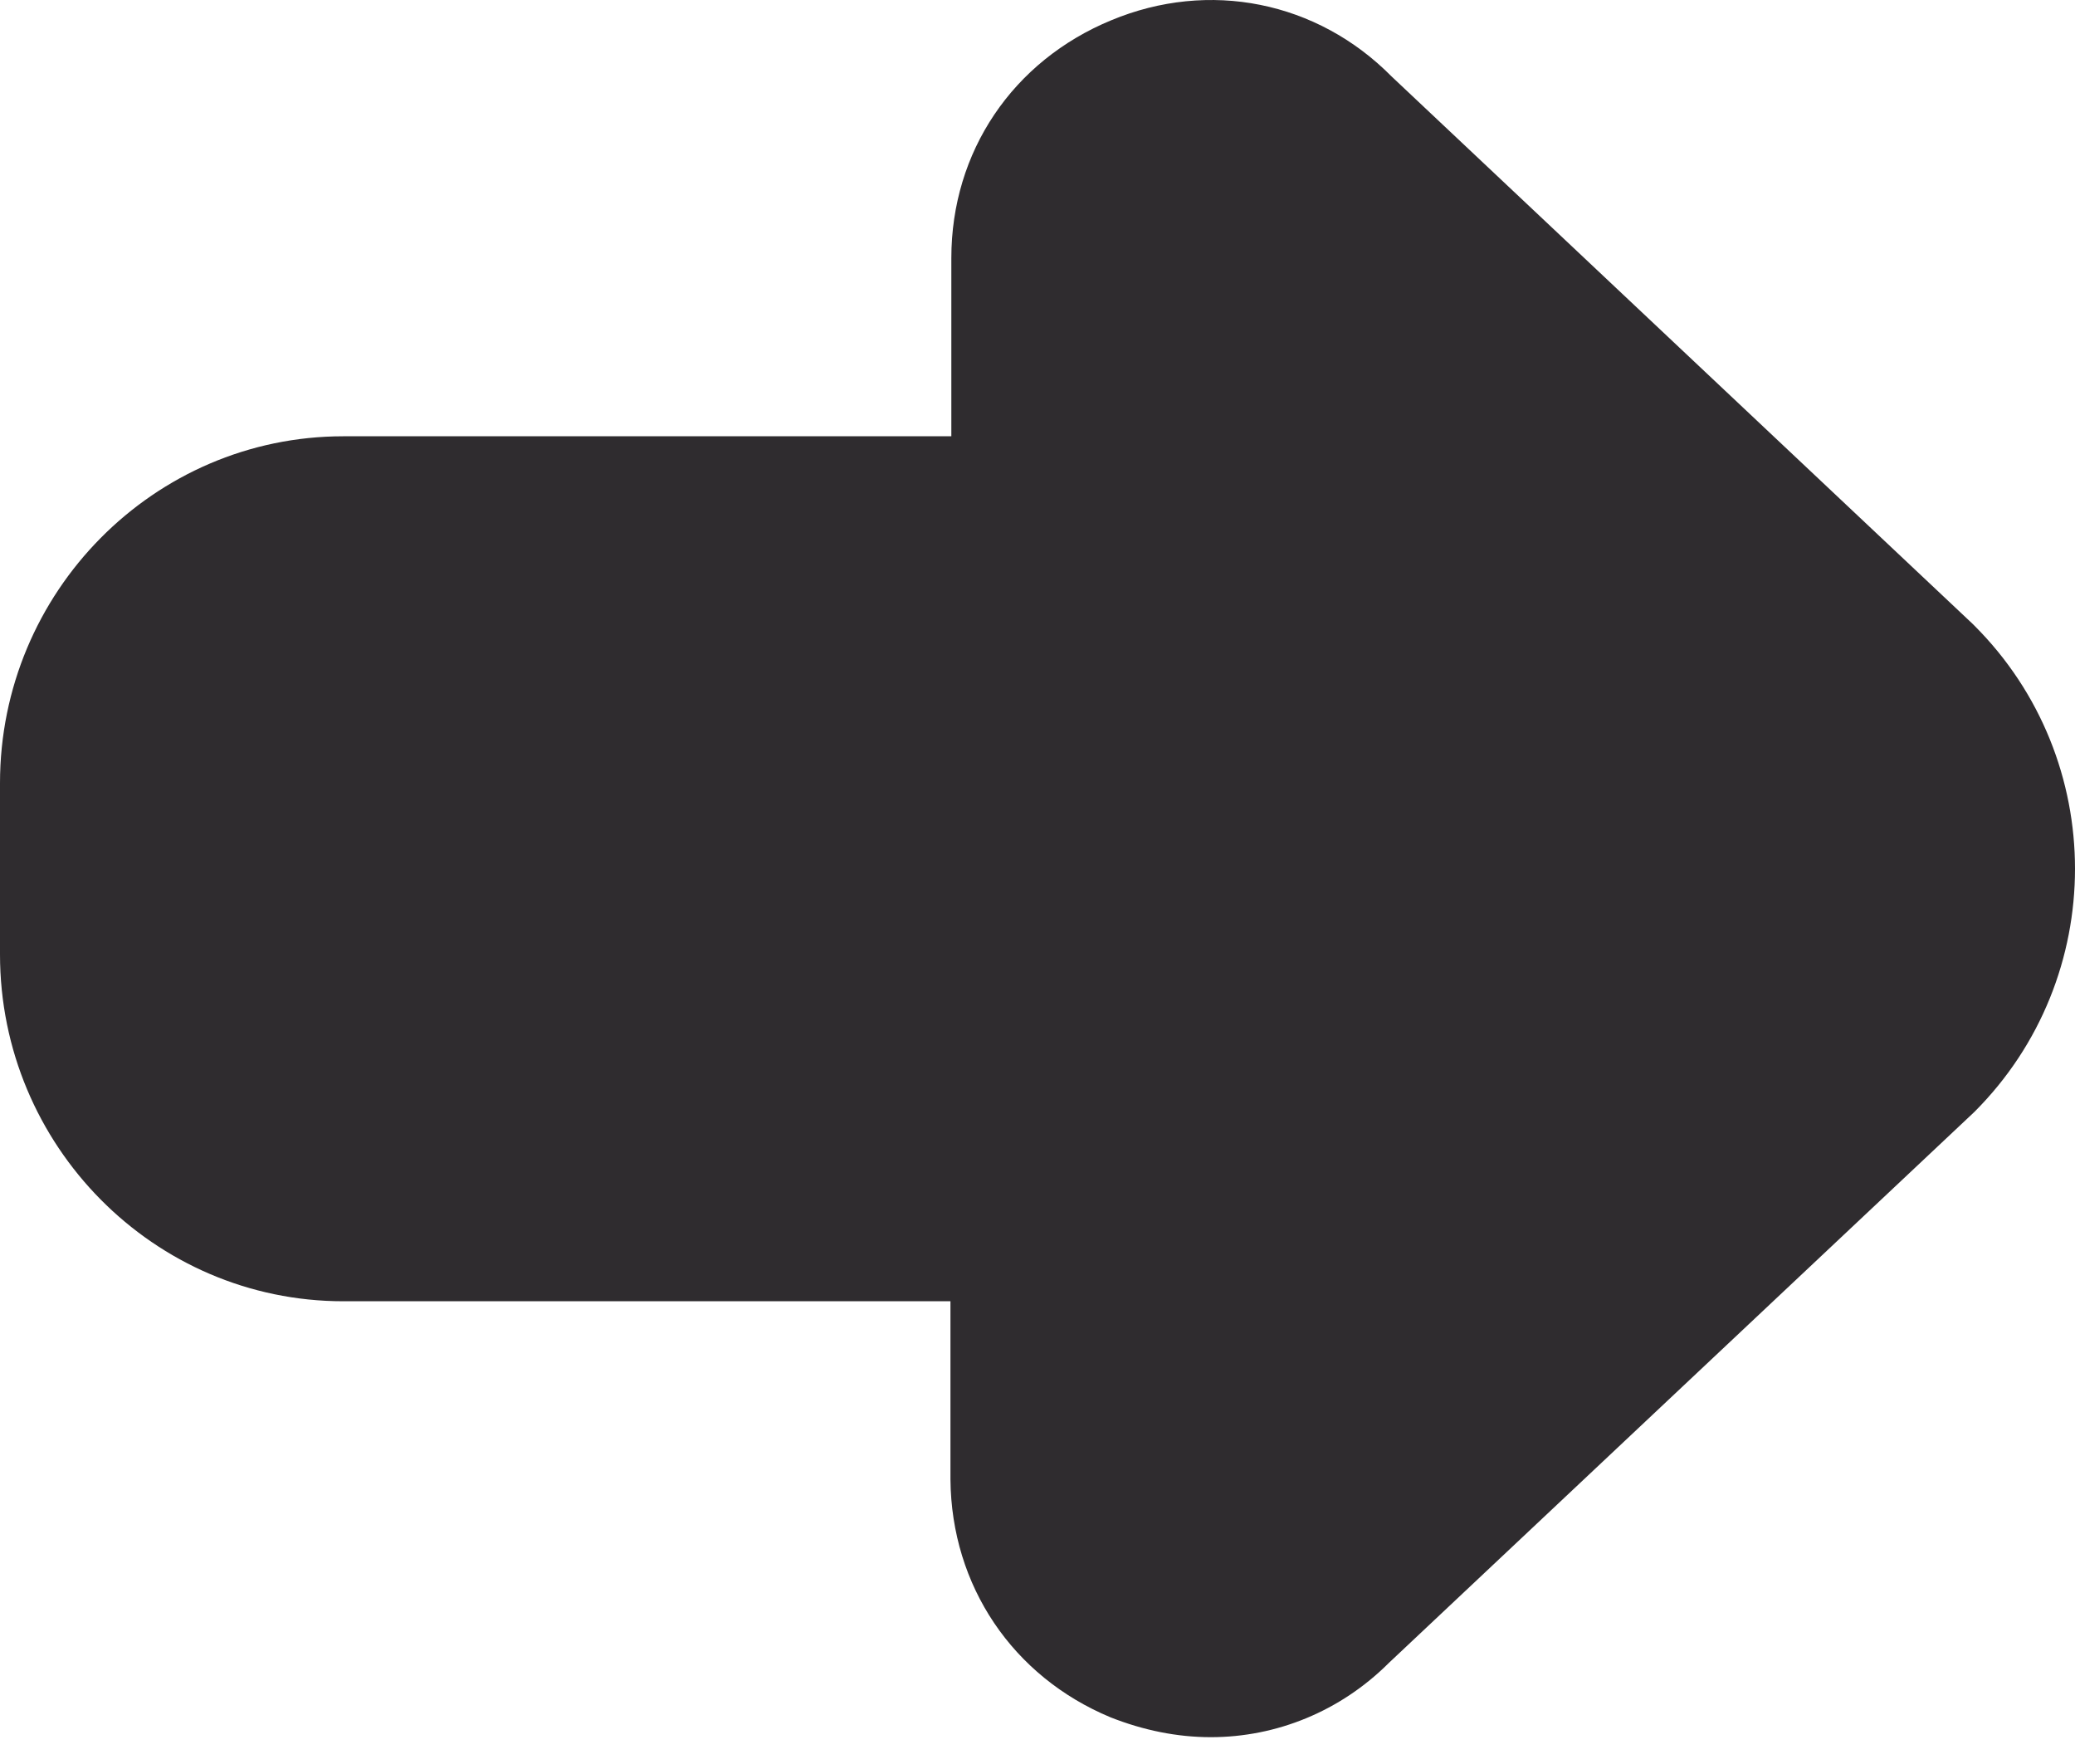 <svg width="40" height="34" viewBox="0 0 40 34" fill="none" xmlns="http://www.w3.org/2000/svg">
<path d="M23.341 33.483C22.69 33.483 22.04 33.35 21.407 33.1C19.523 32.316 18.339 30.566 18.322 28.515V25.081H6.619C2.968 25.081 0 22.08 0 18.395V15.094C0 11.41 2.968 8.409 6.619 8.409H18.339V4.974C18.339 2.924 19.523 1.173 21.423 0.39C23.307 -0.394 25.391 0.023 26.825 1.473L38.029 12.027L38.062 12.06C40.646 14.644 40.646 18.845 38.062 21.43L26.775 32.05C25.841 32.983 24.608 33.483 23.341 33.483Z" fill="#2F2C2F"/>
</svg>
